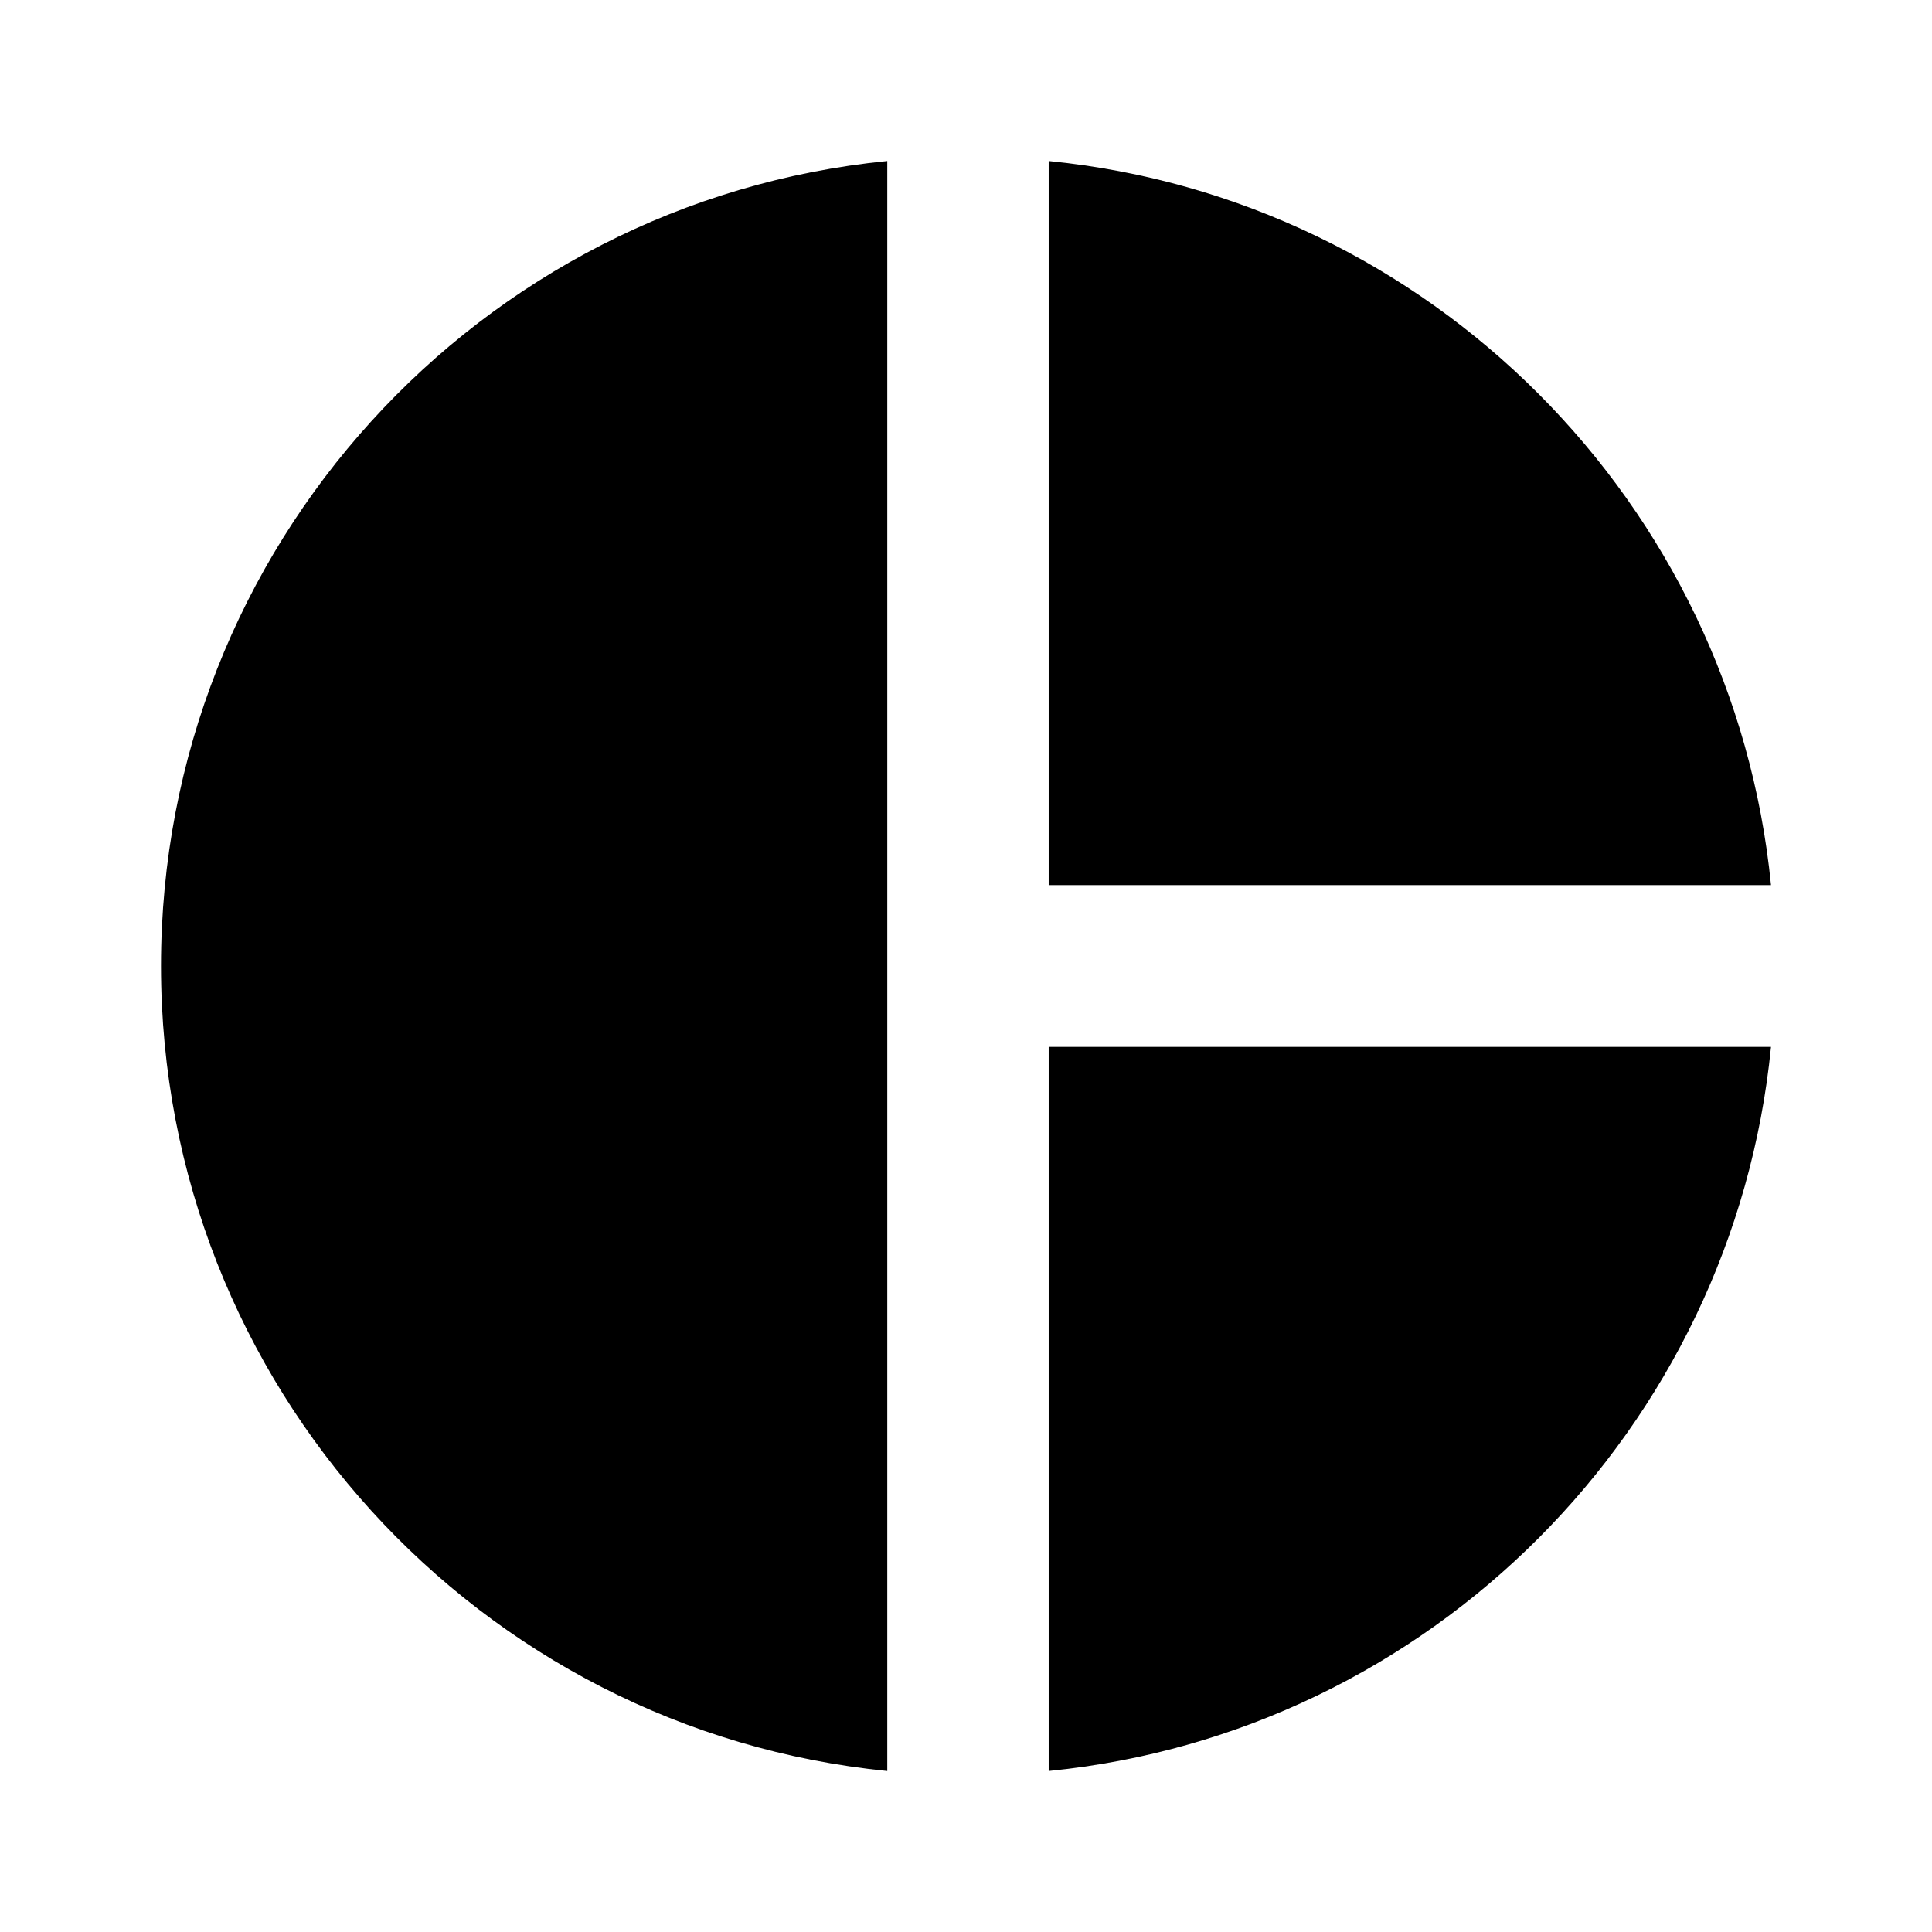 <!-- ##color:mono ##group:geology -->
<svg viewBox="0 0 24 24" xmlns="http://www.w3.org/2000/svg">
  <path
    d="M2 12C2 6.789 5.956 2.504 11.022 2V22C5.956 21.496 2 17.211 2 12Z"
  />
  <path
    d="M13.027 13.005V22C17.763 21.529 21.53 17.753 22 13.005H13.027Z"
  />
  <path d="M22 10.995C21.53 6.247 17.763 2.471 13.027 2V10.995H22Z" />
</svg>
